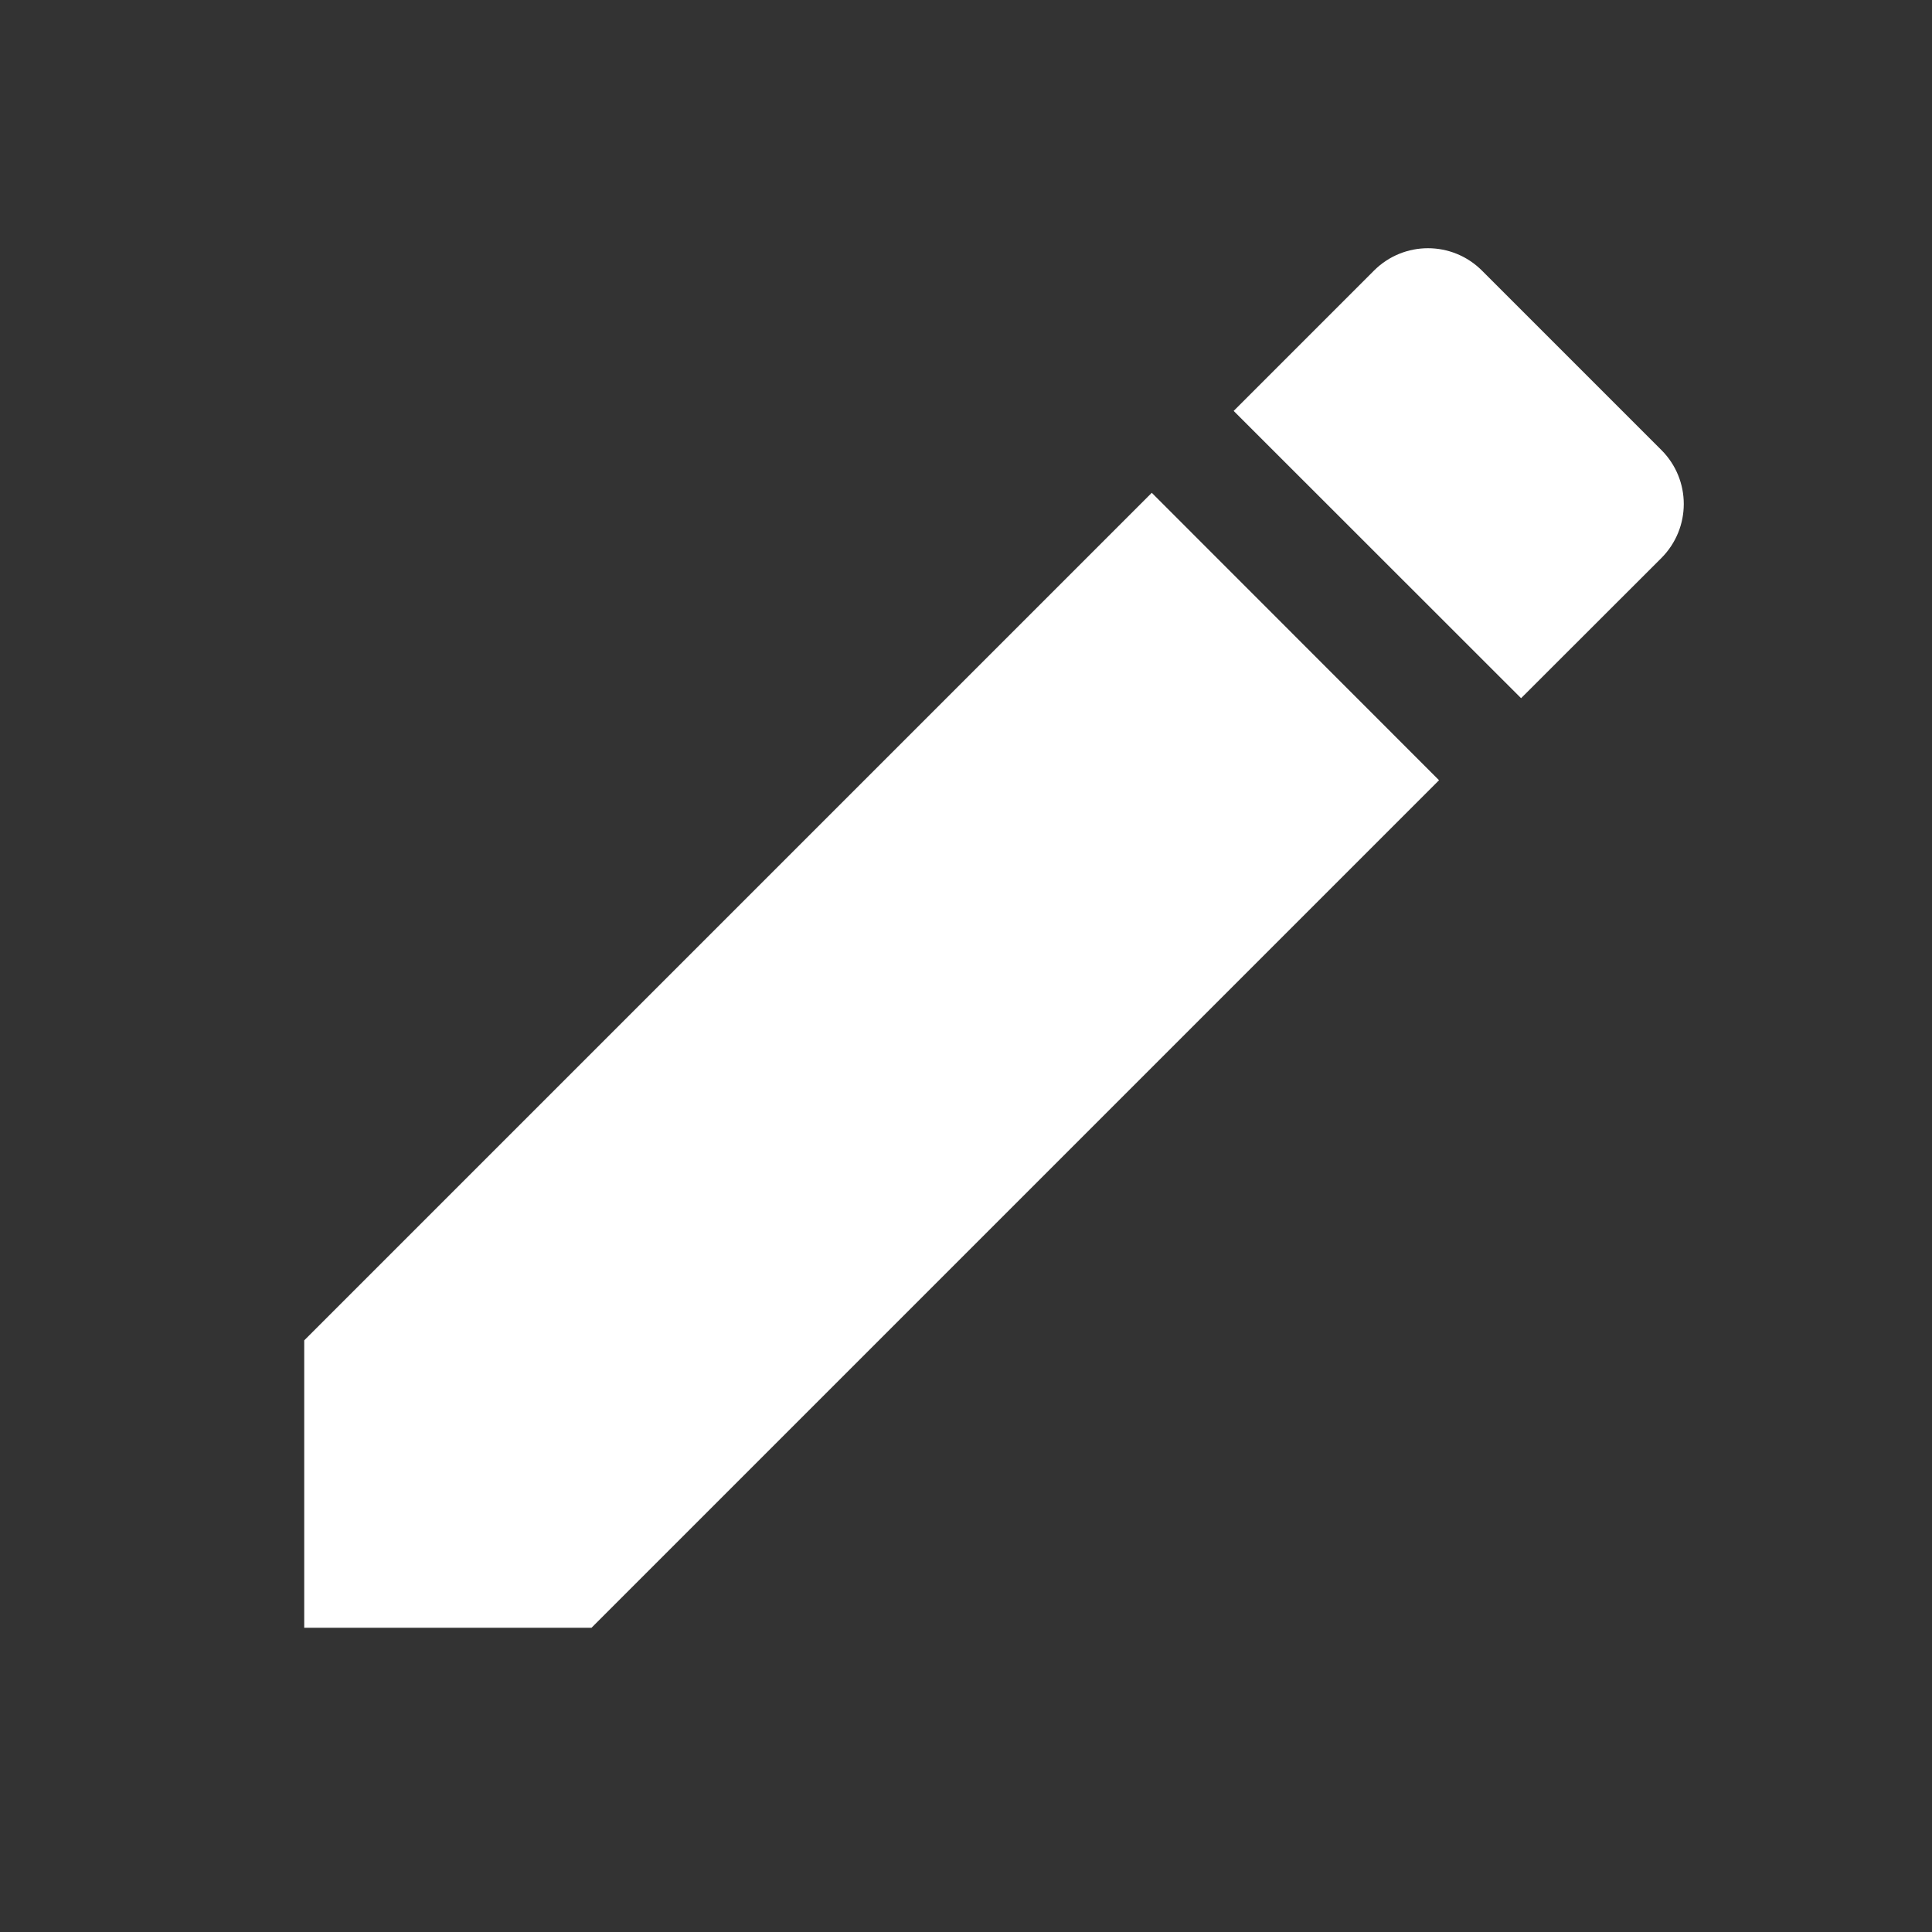 <svg width="13" height="13" viewBox="0 0 13 13" fill="none" xmlns="http://www.w3.org/2000/svg">
<rect x="0" y="0" width="13" height="13" fill="#333333" stroke="none"/>
<path d="M2.047 9.019V10.953H3.98L9.683 5.25L7.75 3.316L2.047 9.019ZM11.179 3.755C11.38 3.553 11.38 3.229 11.179 3.028L9.972 1.821C9.771 1.62 9.446 1.62 9.245 1.821L8.301 2.765L10.235 4.698L11.179 3.755Z" fill="white"/>
</svg>
